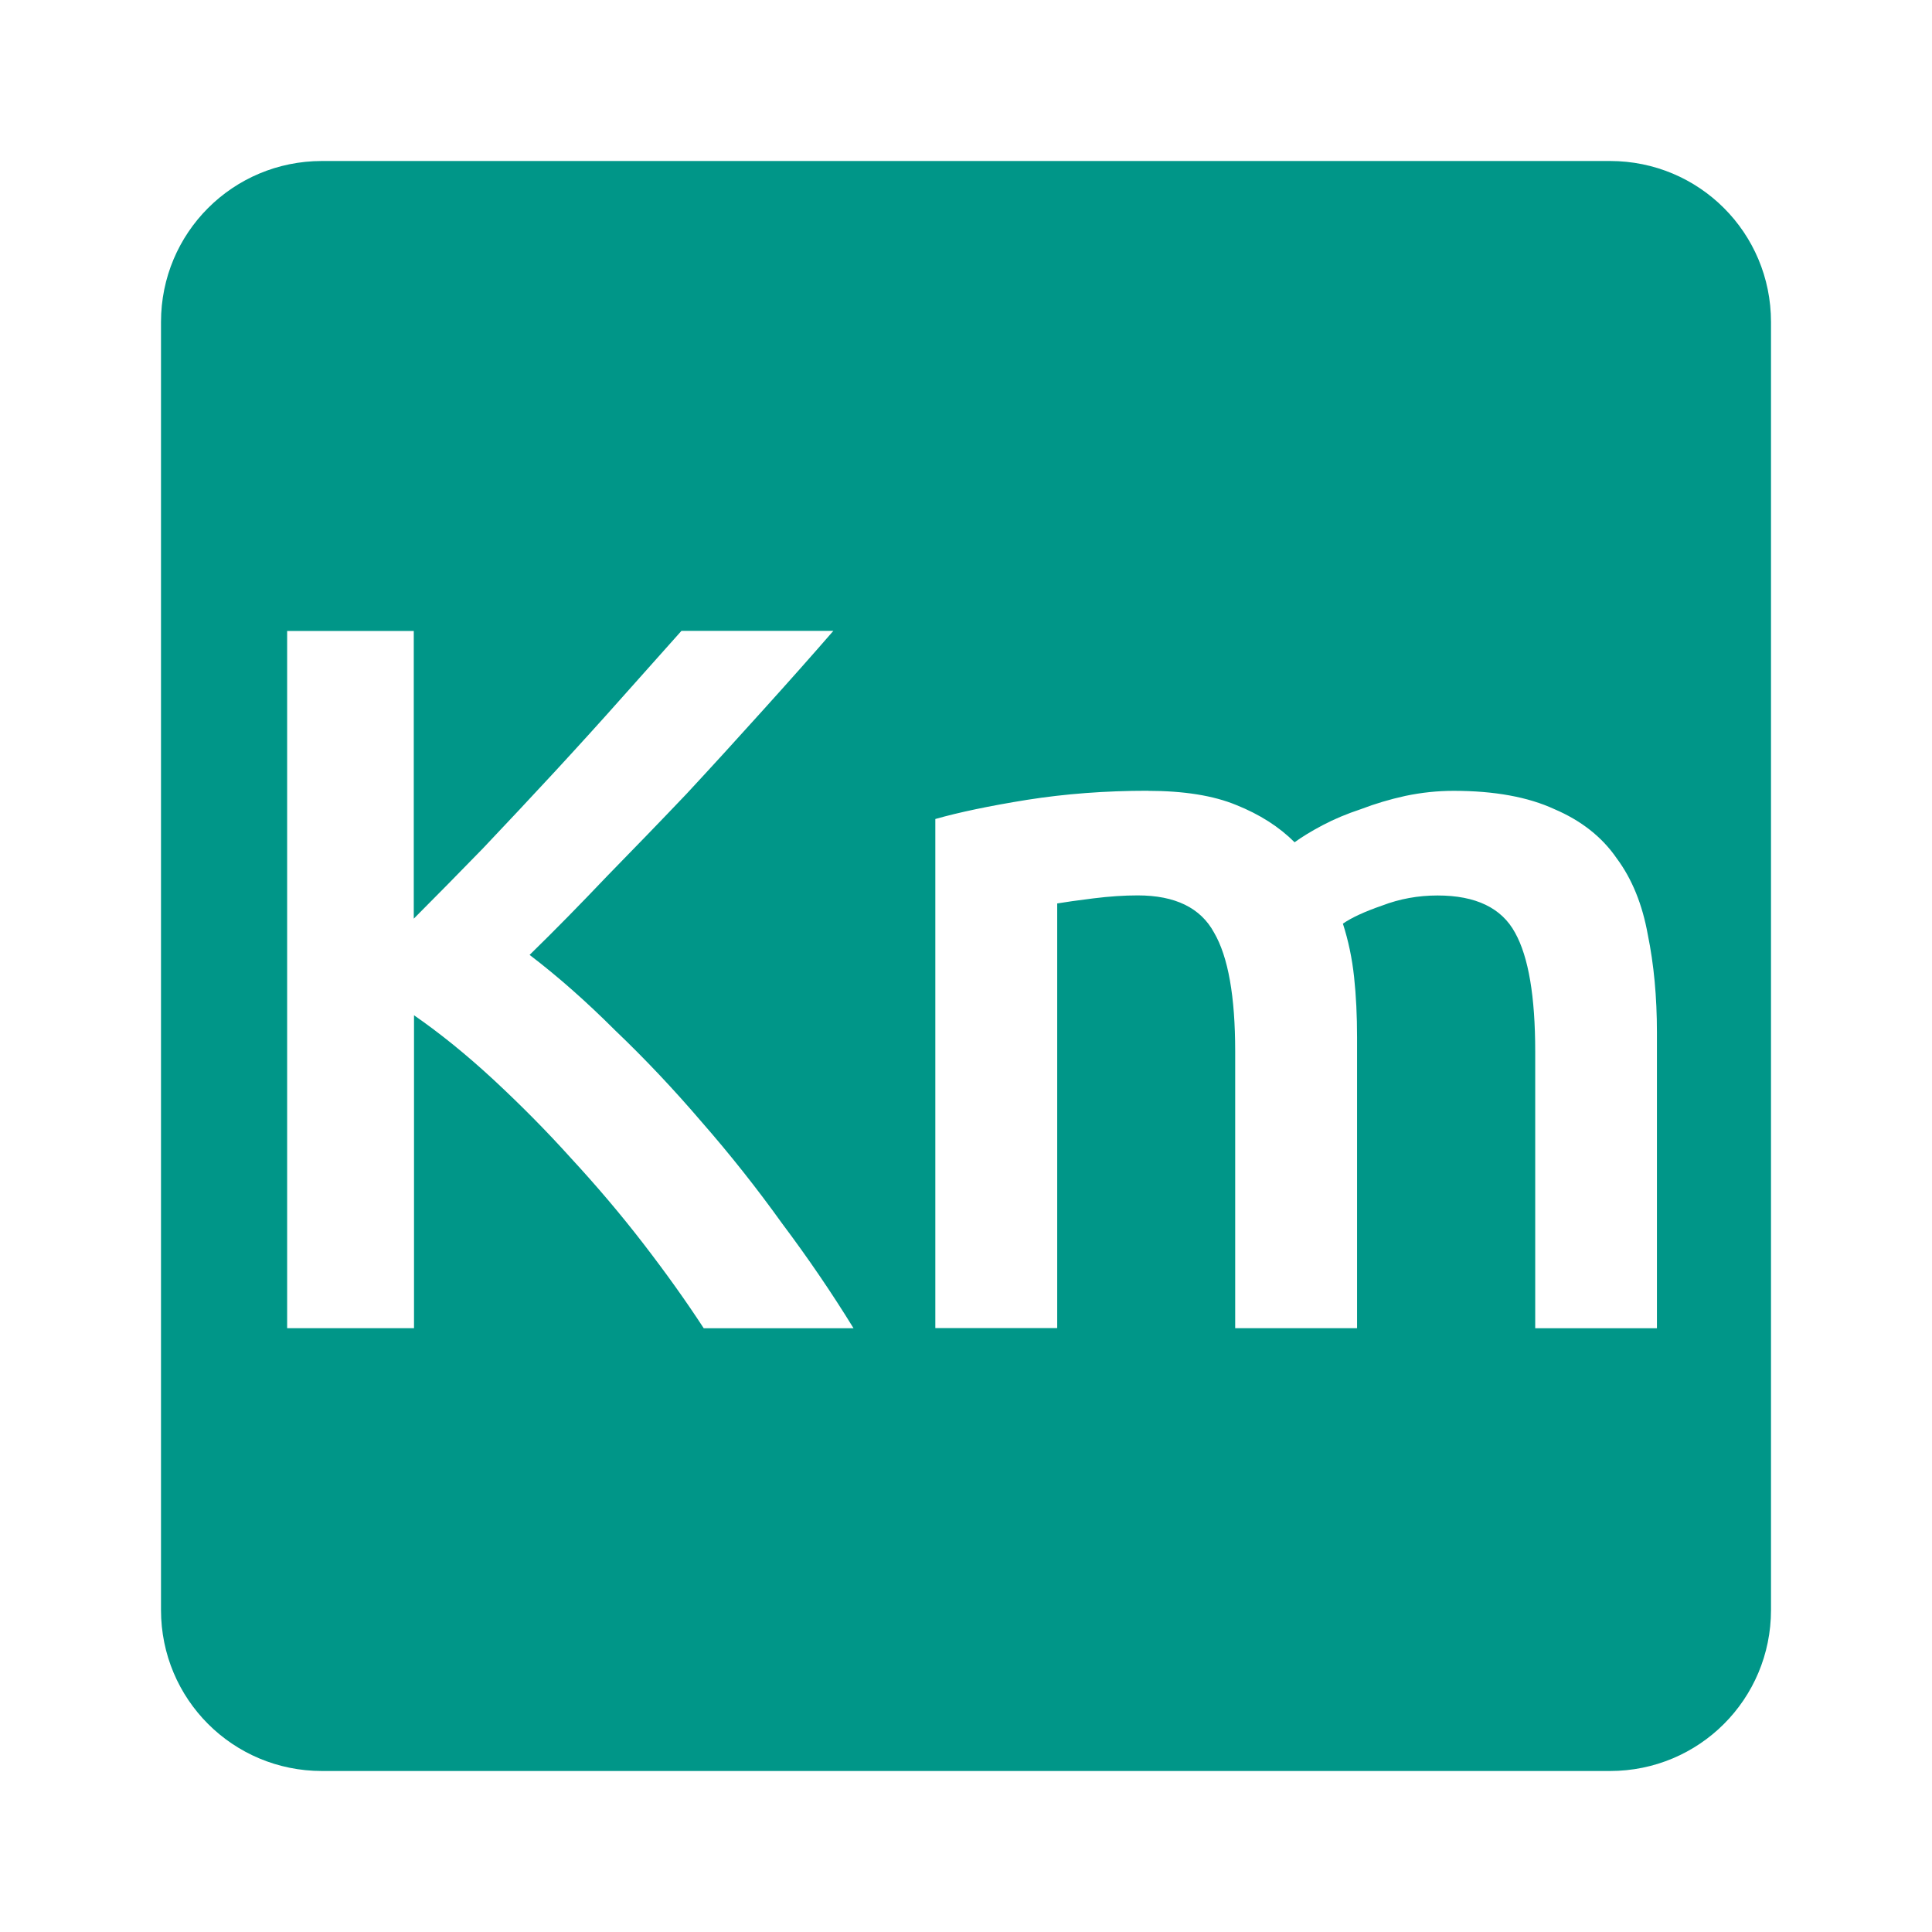 <svg xmlns="http://www.w3.org/2000/svg" viewBox="0 0 24 24">
 <path d="m 4 2 c -1.108 0 -2 0.892 -2 2 l 0 16 c 0 1.108 0.892 2 2 2 l 16 0 c 1.108 0 2 -0.892 2 -2 l 0 -16 c 0 -1.108 -0.892 -2 -2 -2 l -16 0 z m -0.436 5.838 1.576 0 0 3.574 c 0.275 -0.275 0.561 -0.567 0.861 -0.875 0.3 -0.317 0.597 -0.633 0.889 -0.949 0.3 -0.325 0.583 -0.637 0.85 -0.938 0.267 -0.3 0.508 -0.571 0.725 -0.813 l 1.887 0 c -0.275 0.317 -0.567 0.645 -0.875 0.986 -0.308 0.342 -0.624 0.689 -0.949 1.039 -0.325 0.342 -0.655 0.682 -0.988 1.023 c -0.325 0.342 -0.644 0.668 -0.961 0.977 0.35 0.267 0.704 0.579 1.063 0.938 0.367 0.35 0.724 0.728 1.074 1.137 0.35 0.4 0.683 0.82 1 1.262 0.325 0.433 0.62 0.867 0.887 1.301 l -1.861 0 c -0.217 -0.333 -0.467 -0.684 -0.75 -1.051 -0.283 -0.367 -0.584 -0.721 -0.9 -1.063 -0.308 -0.342 -0.63 -0.666 -0.963 -0.975 -0.333 -0.308 -0.661 -0.574 -0.986 -0.799 l 0 3.887 -1.576 0 0 -8.662 z m 10.693 1.986 c 0.45 0 0.816 0.059 1.1 0.176 0.292 0.117 0.533 0.271 0.725 0.463 0.092 -0.067 0.208 -0.138 0.35 -0.213 0.142 -0.075 0.3 -0.141 0.475 -0.199 0.175 -0.067 0.359 -0.122 0.551 -0.164 0.2 -0.042 0.4 -0.063 0.6 -0.063 0.508 0 0.925 0.077 1.25 0.227 0.333 0.142 0.592 0.345 0.775 0.611 0.192 0.258 0.32 0.576 0.387 0.951 0.075 0.367 0.113 0.769 0.113 1.211 l 0 3.676 -1.512 0 0 -3.438 c 0 -0.683 -0.083 -1.175 -0.25 -1.475 -0.167 -0.308 -0.488 -0.463 -0.963 -0.463 -0.242 0 -0.471 0.042 -0.688 0.125 -0.217 0.075 -0.38 0.15 -0.488 0.225 0.067 0.208 0.114 0.429 0.139 0.662 0.025 0.233 0.037 0.483 0.037 0.75 l 0 3.613 -1.514 0 0 -3.438 c 0 -0.683 -0.087 -1.175 -0.262 -1.475 c -0.167 -0.308 -0.483 -0.463 -0.949 -0.463 c -0.167 0 -0.351 0.012 -0.551 0.037 -0.2 0.025 -0.349 0.046 -0.449 0.063 l 0 5.275 -1.514 0 0 -6.324 c 0.292 -0.083 0.672 -0.163 1.139 -0.238 0.475 -0.075 0.975 -0.113 1.5 -0.113 z" style="fill:#009688;fill-opacity:1"/>
</svg>
